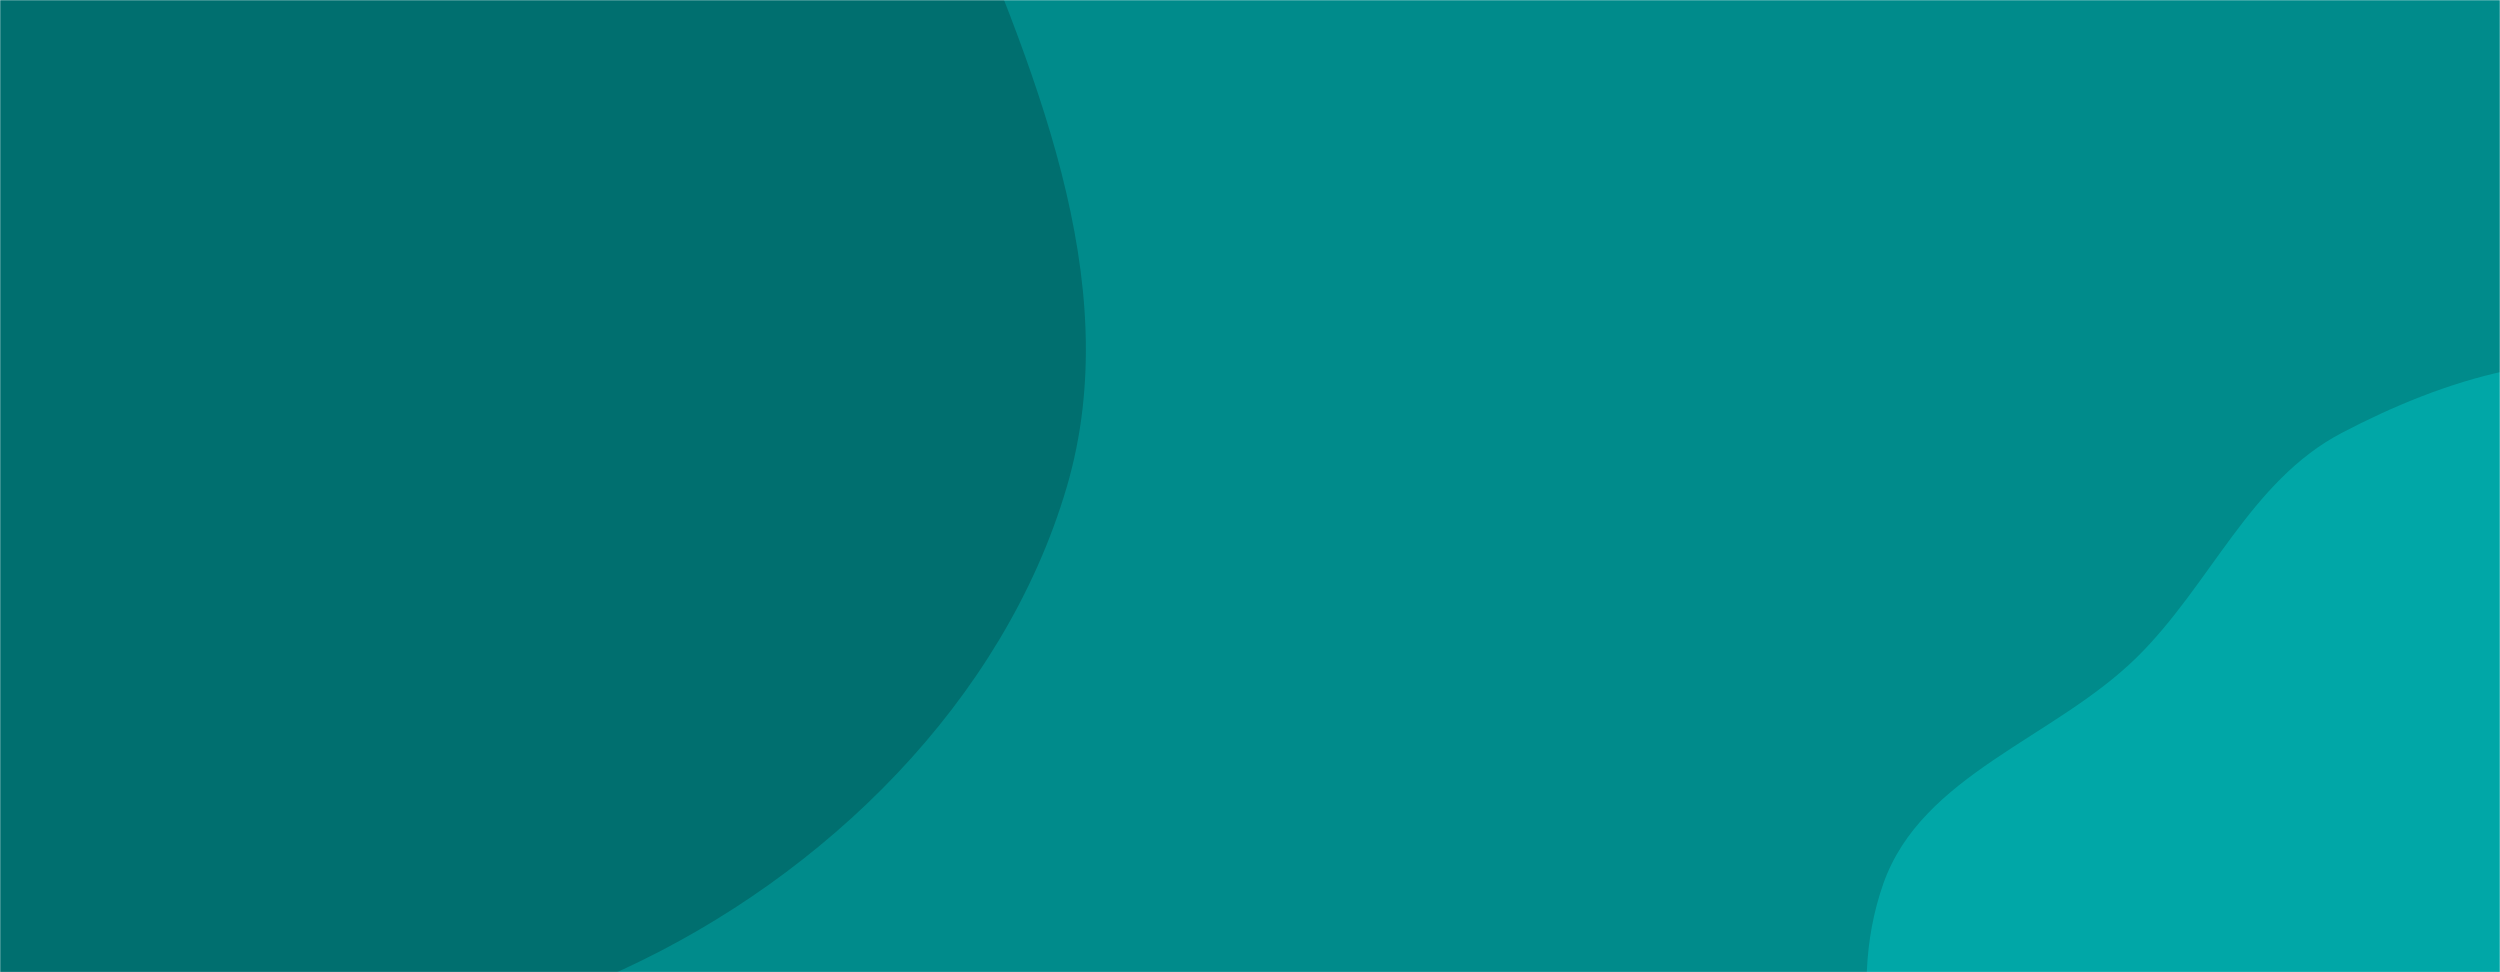 <svg xmlns="http://www.w3.org/2000/svg" version="1.1" xmlns:xlink="http://www.w3.org/1999/xlink" xmlns:svgjs="http://svgjs.com/svgjs" width="1440" height="560" preserveAspectRatio="none" viewBox="0 0 1440 560"><g mask="url(&quot;#SvgjsMask1001&quot;)" fill="none"><rect width="1440" height="560" x="0" y="0" fill="rgba(0, 139, 139, 1)"></rect><path d="M0,564.408C122.102,565.522,247.999,609.588,358.852,558.385C475.44,504.533,578.183,403.803,614.429,280.6C649.531,161.286,593.831,36.365,546.235,-78.537C507.294,-172.546,437.172,-244.355,366.608,-317.668C299.704,-387.178,235.311,-460.168,145.355,-495.035C50.617,-531.755,-51.796,-533.478,-152.337,-518.811C-265.252,-502.339,-401.203,-498.045,-468.033,-405.553C-535.187,-312.613,-458.163,-181.672,-477.589,-68.667C-497.851,49.201,-606.802,149.186,-583.563,266.504C-559.379,388.595,-465.523,495.286,-354.669,551.876C-247.129,606.774,-120.737,563.307,0,564.408" fill="#006f6f"></path><path d="M1440 855.214C1498.24 851.775 1556.164 848.121 1608.164 821.669 1663.941 793.296 1716.781 755.098 1745.804 699.656 1775.572 642.791 1782.259 575.556 1769.98 512.556 1758.031 451.25 1716.507 402.92 1678.333 353.483 1637.929 301.158 1604.041 235.933 1541.002 216.02 1477.714 196.028 1407.579 218.569 1348.796 249.386 1296.04 277.044 1273.216 336.915 1230.742 378.677 1183.288 425.334 1106.951 446.172 1084.819 508.933 1061.968 573.732 1082.599 647.785 1114.356 708.716 1145.268 768.026 1197.577 814.87 1258.571 842.309 1315.005 867.697 1378.226 858.861 1440 855.214" fill="#00a7a7"></path></g><defs><mask id="SvgjsMask1001"><rect width="1440" height="560" fill="#ffffff"></rect></mask></defs></svg>